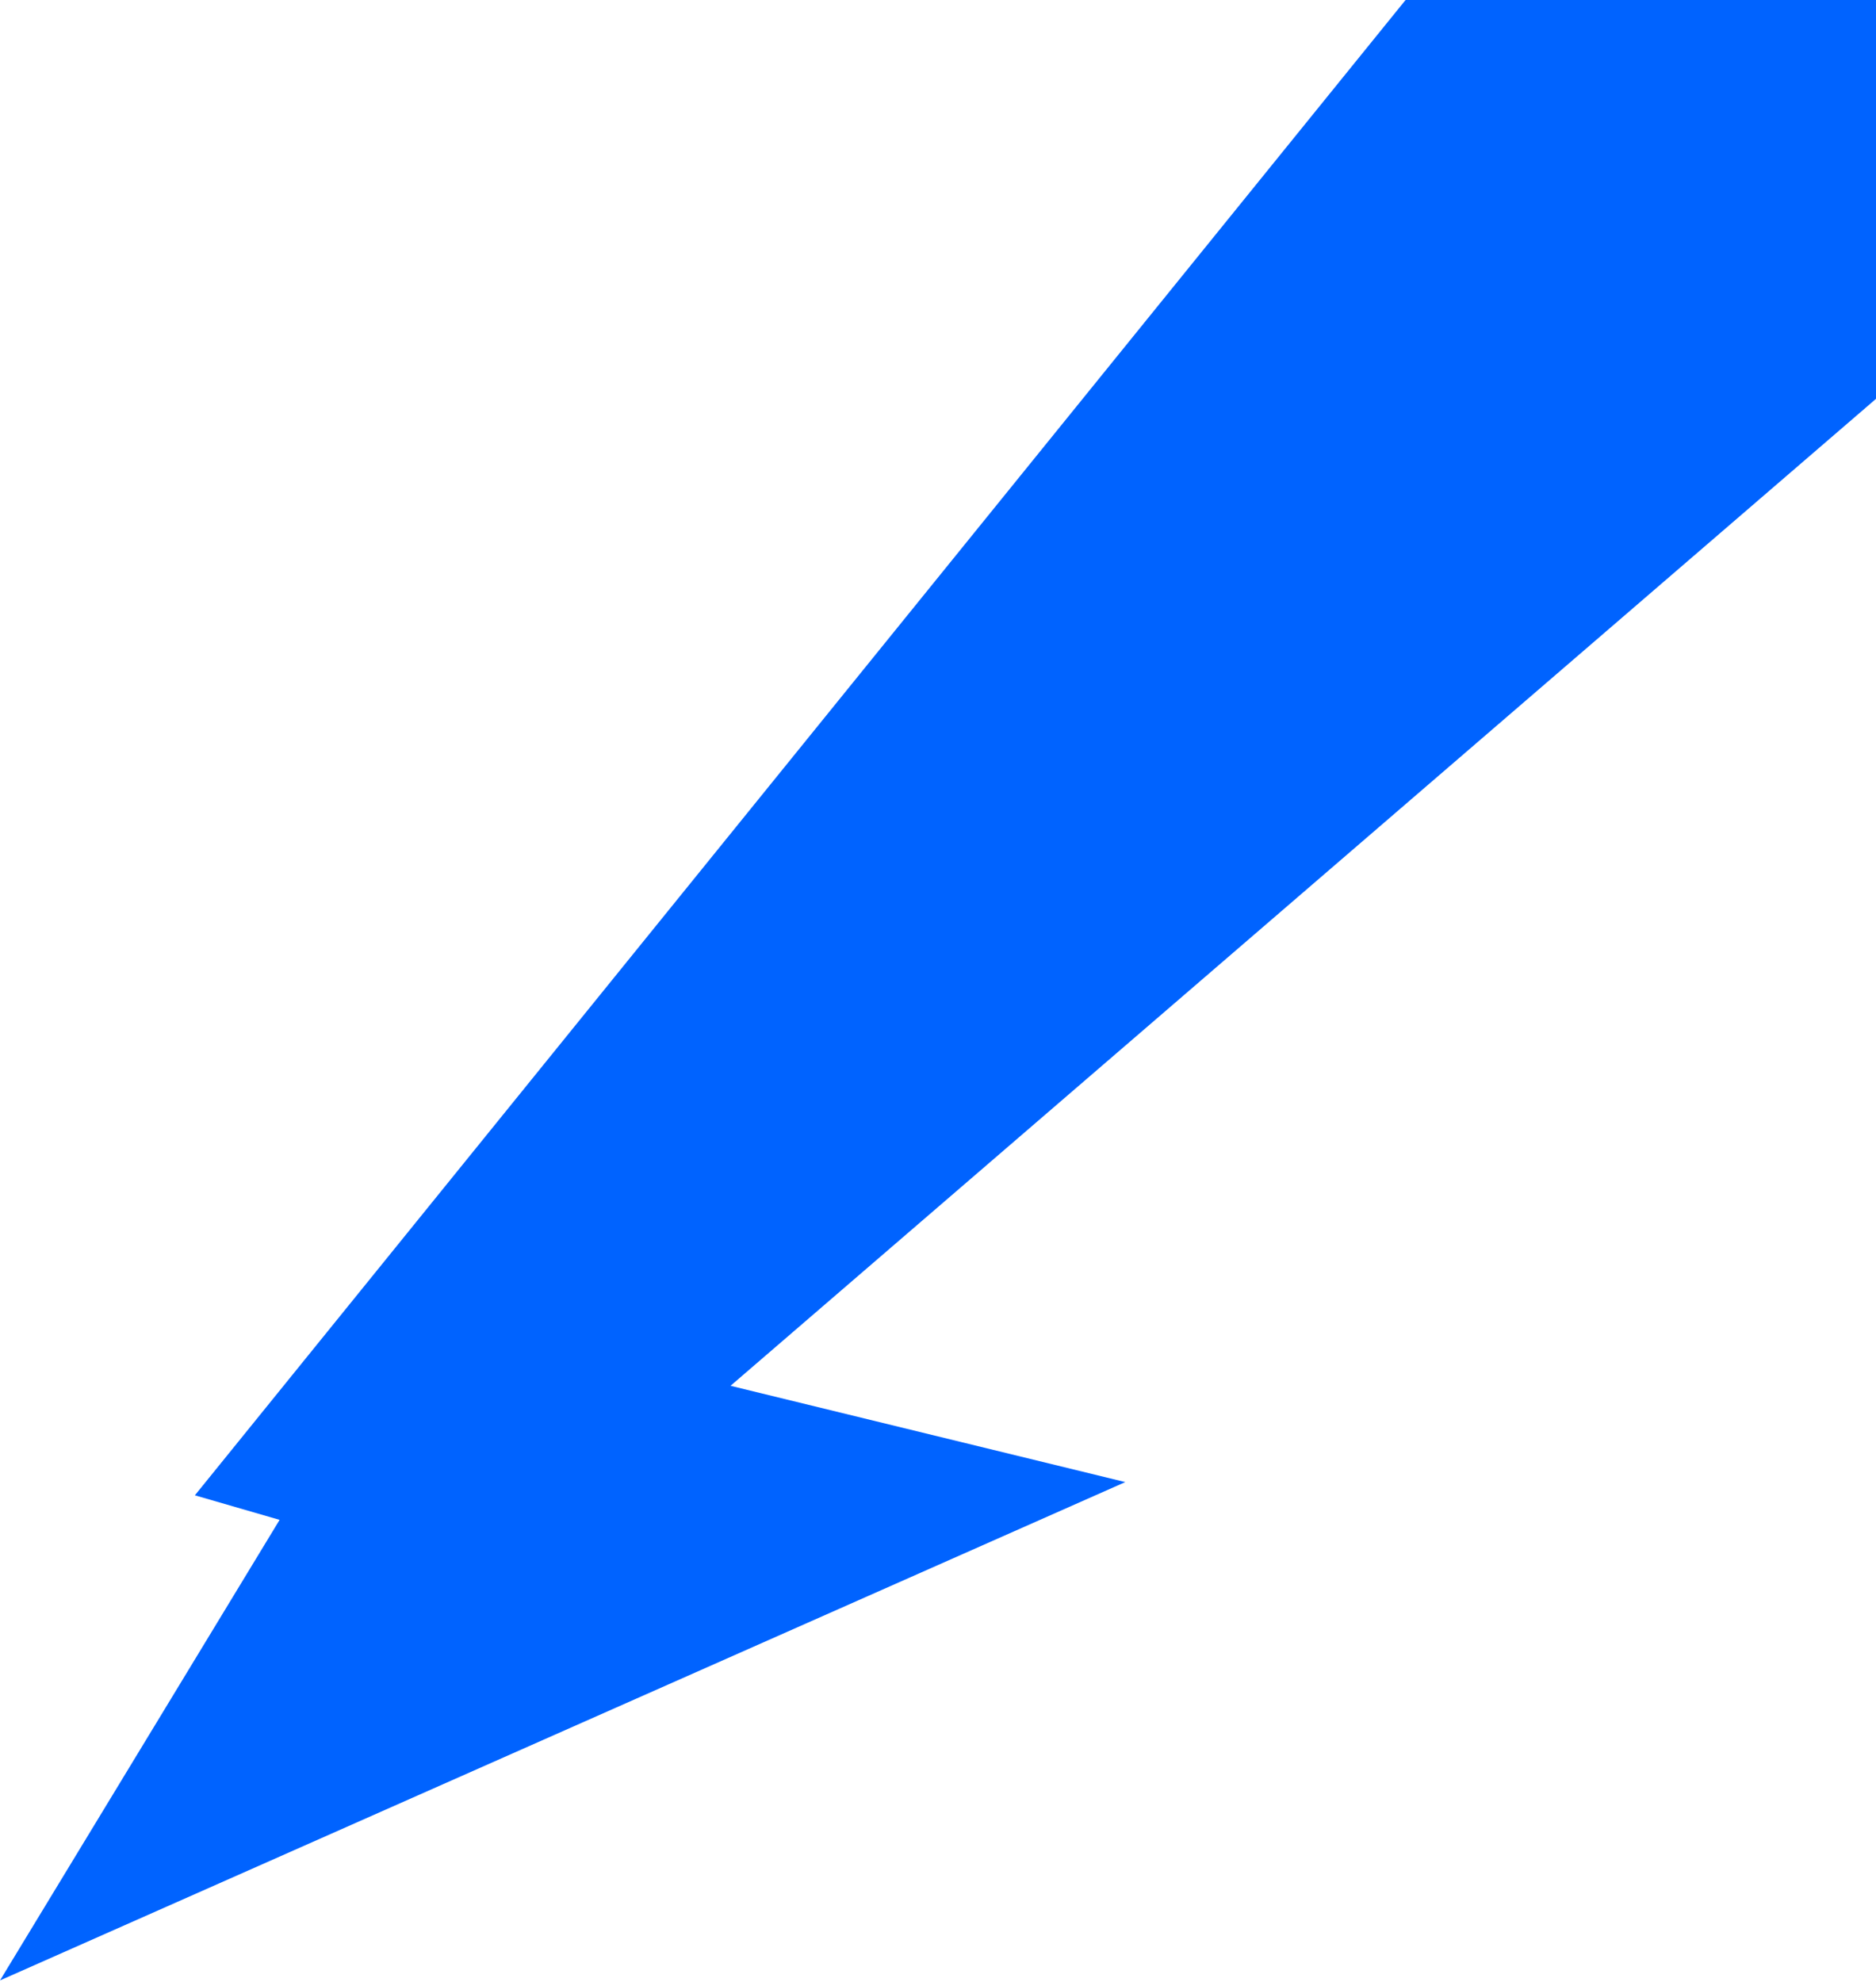 <svg width="284" height="300" viewBox="0 0 284 300" fill="none" xmlns="http://www.w3.org/2000/svg">
<path d="M29.503 226.347L224.852 -14.908L338.479 13.436L110.592 209.771L170.354 224.345L-0 299.779L42.328 230.064L29.503 226.347Z" fill="#0063FF"/>
</svg>
